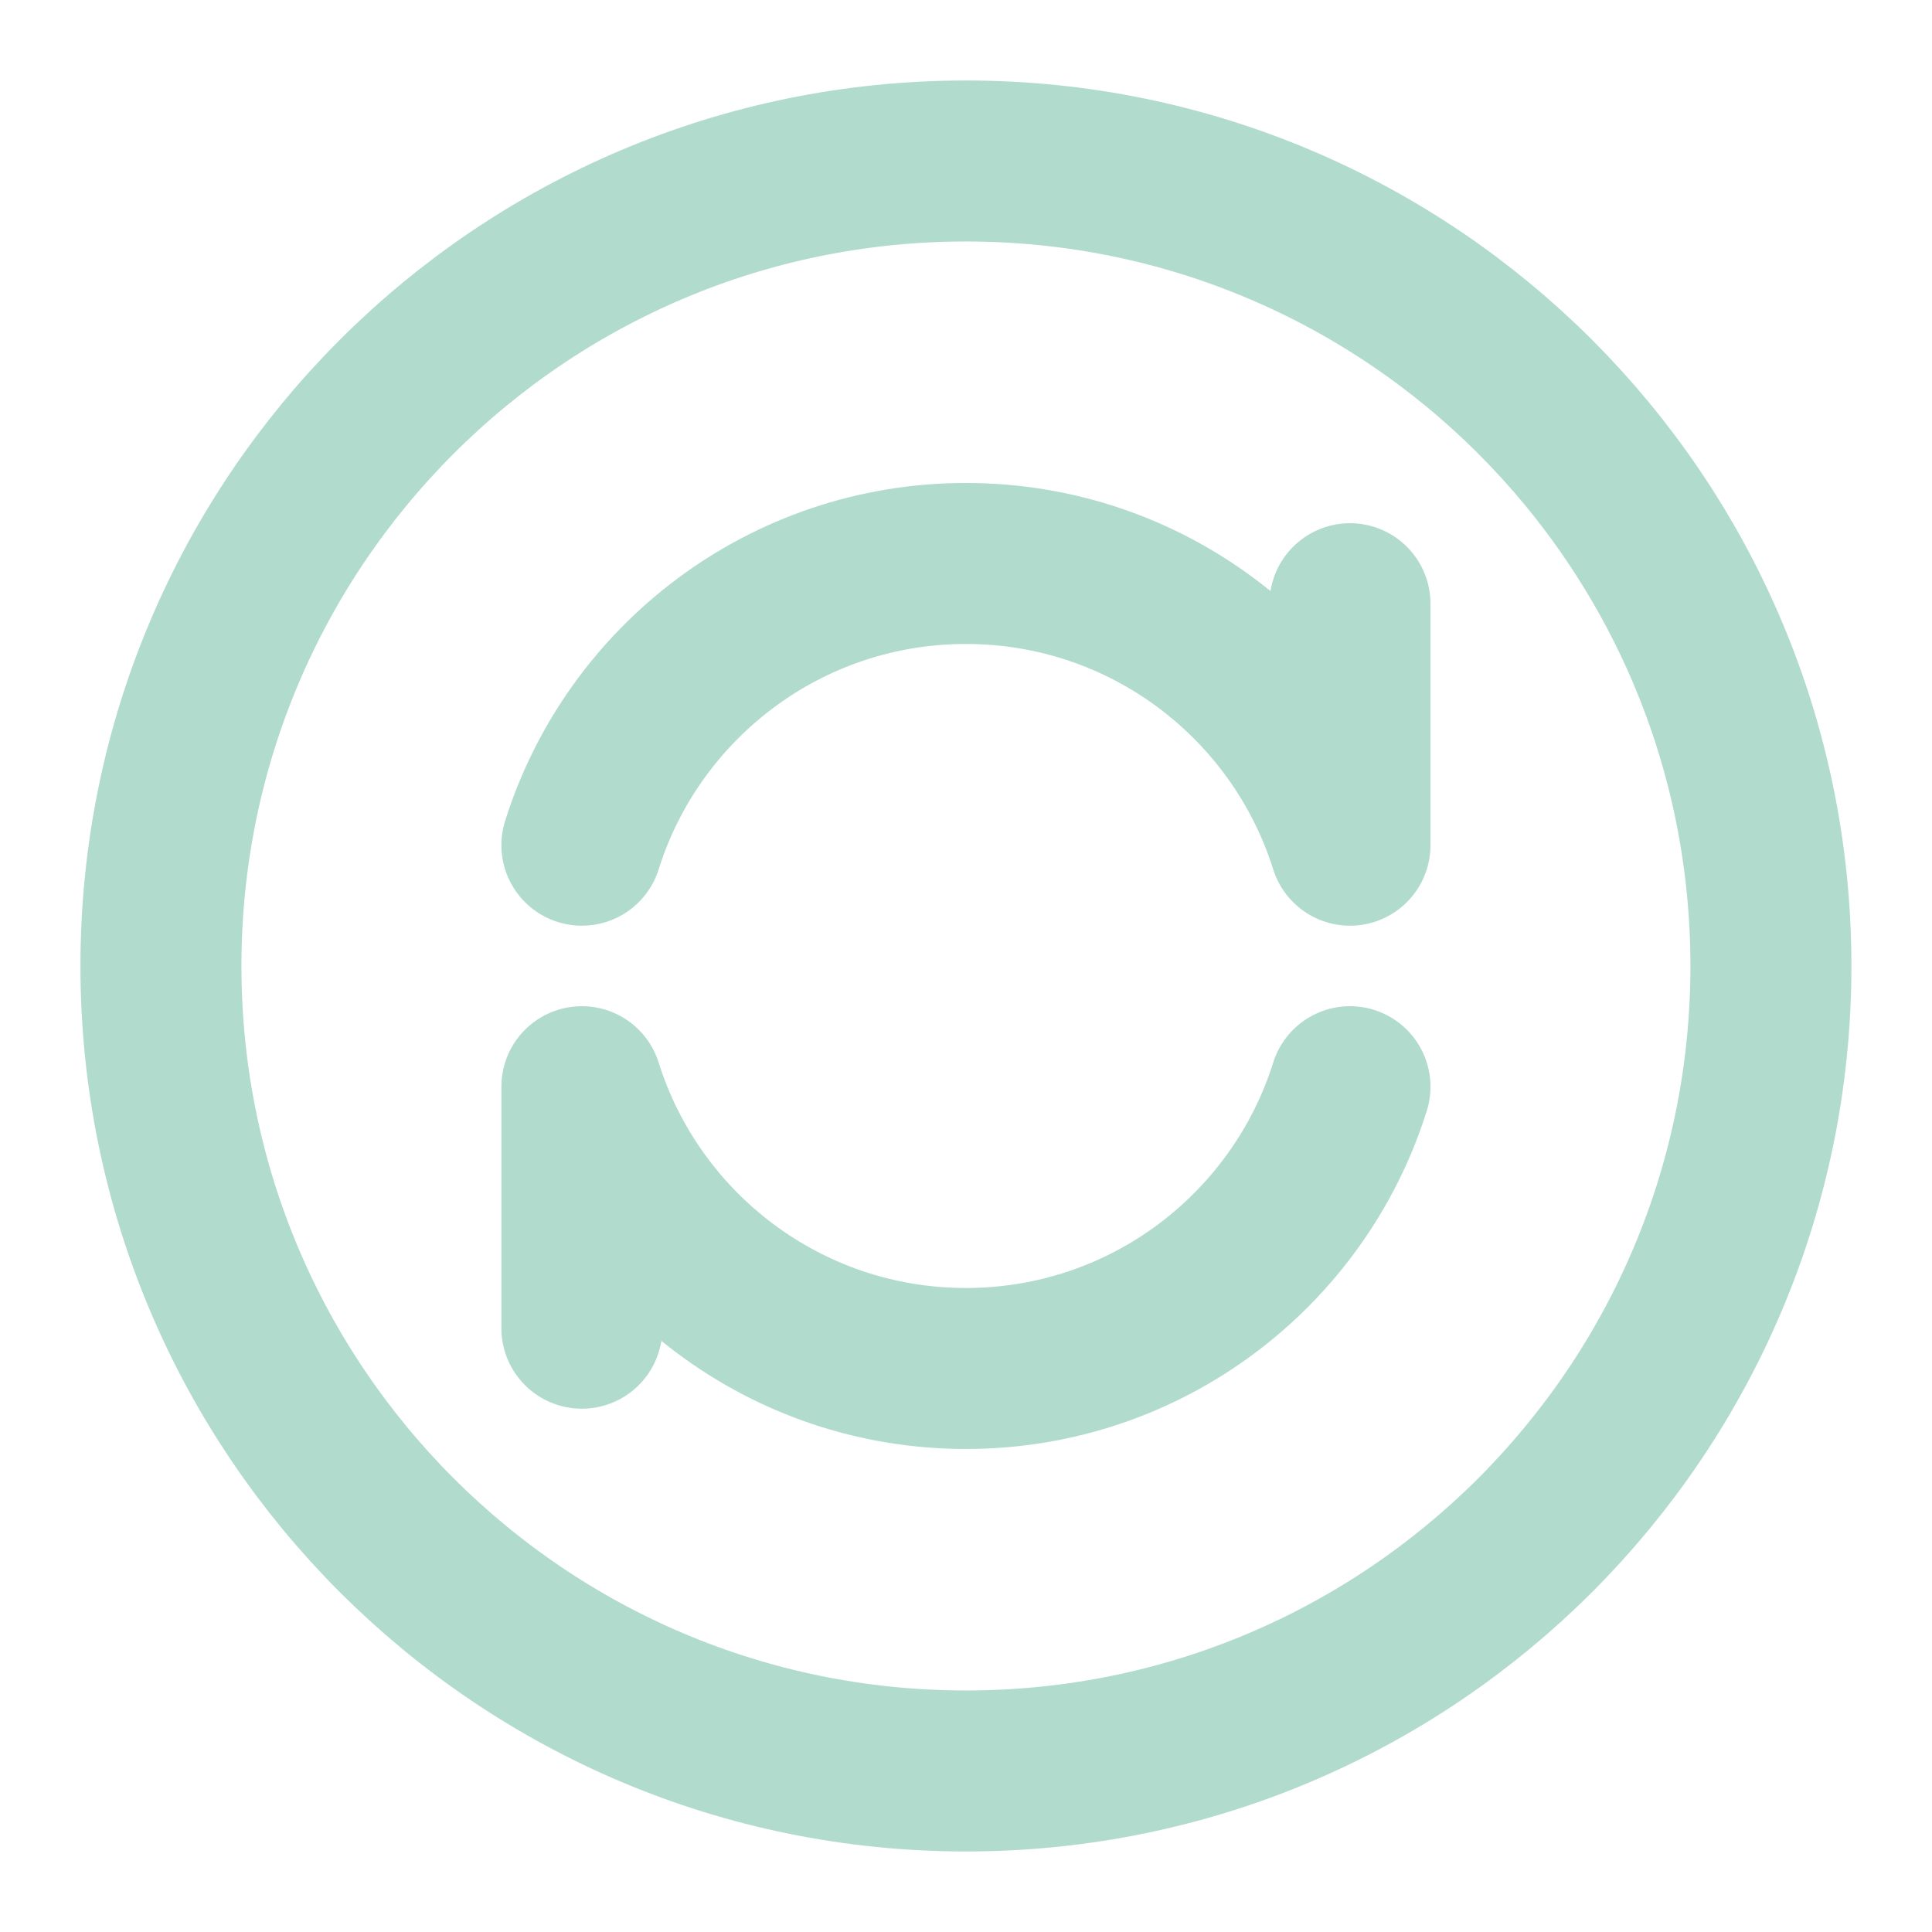 <svg width="40" height="40" viewBox="0 0 40 40" fill="none" xmlns="http://www.w3.org/2000/svg">
<path d="M19.999 36.666C29.204 36.666 36.665 29.205 36.665 20C36.665 10.795 29.204 3.333 19.999 3.333C10.794 3.333 3.332 10.795 3.332 20C3.332 29.205 10.794 36.666 19.999 36.666Z" stroke="#B1DBCD" stroke-width="3.333" stroke-linecap="round" stroke-linejoin="round"/>
<path d="M27.95 22.499C26.889 25.88 23.73 28.333 19.998 28.333C16.268 28.333 13.108 25.88 12.047 22.499V27.499M27.95 12.499V17.499C26.889 14.118 23.73 11.666 19.998 11.666C16.268 11.666 13.108 14.118 12.047 17.499" stroke="#B1DBCD" stroke-width="3.333" stroke-linecap="round" stroke-linejoin="round"/>
</svg>
